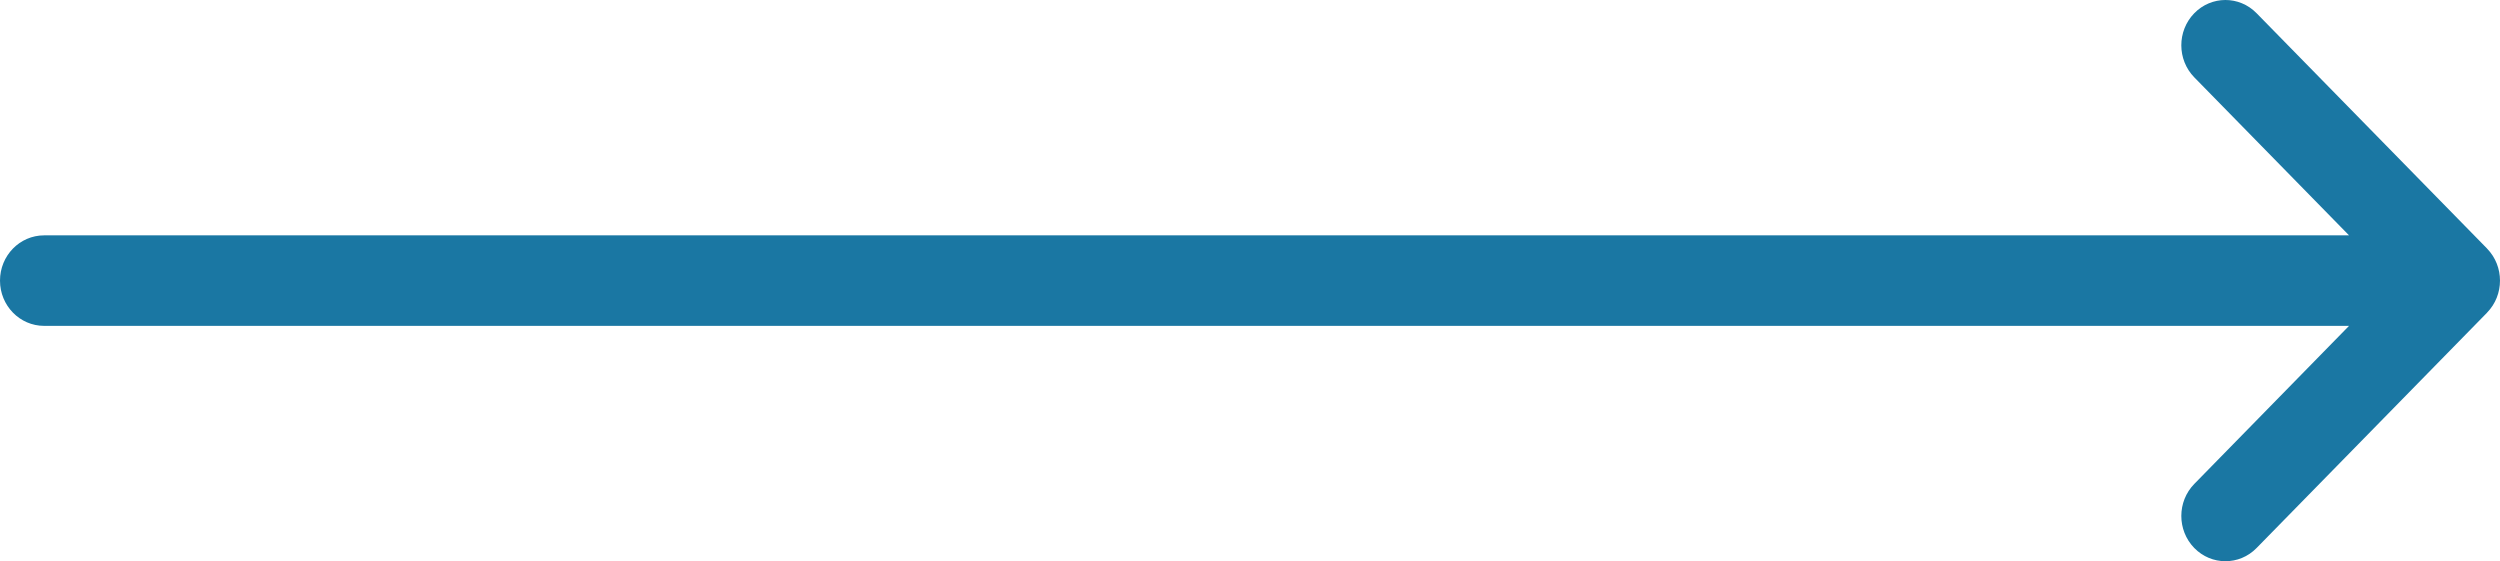 <svg width="49" height="11" viewBox="0 0 49 11" fill="none" xmlns="http://www.w3.org/2000/svg">
<path d="M44.228 10.742L48.746 6.129L48.746 6.128C49.085 5.781 49.084 5.218 48.746 4.872L48.746 4.871L44.228 0.258C43.89 -0.087 43.343 -0.086 43.006 0.261C42.669 0.609 42.67 1.17 43.008 1.516L46.041 4.613L0.865 4.613C0.387 4.613 -2.18997e-07 5.01 -2.40413e-07 5.5C-2.61829e-07 5.99 0.387 6.387 0.865 6.387L46.041 6.387L43.009 9.484C42.67 9.83 42.669 10.391 43.006 10.739C43.343 11.086 43.89 11.087 44.228 10.742Z" fill="#1A77A3"/>
</svg>
